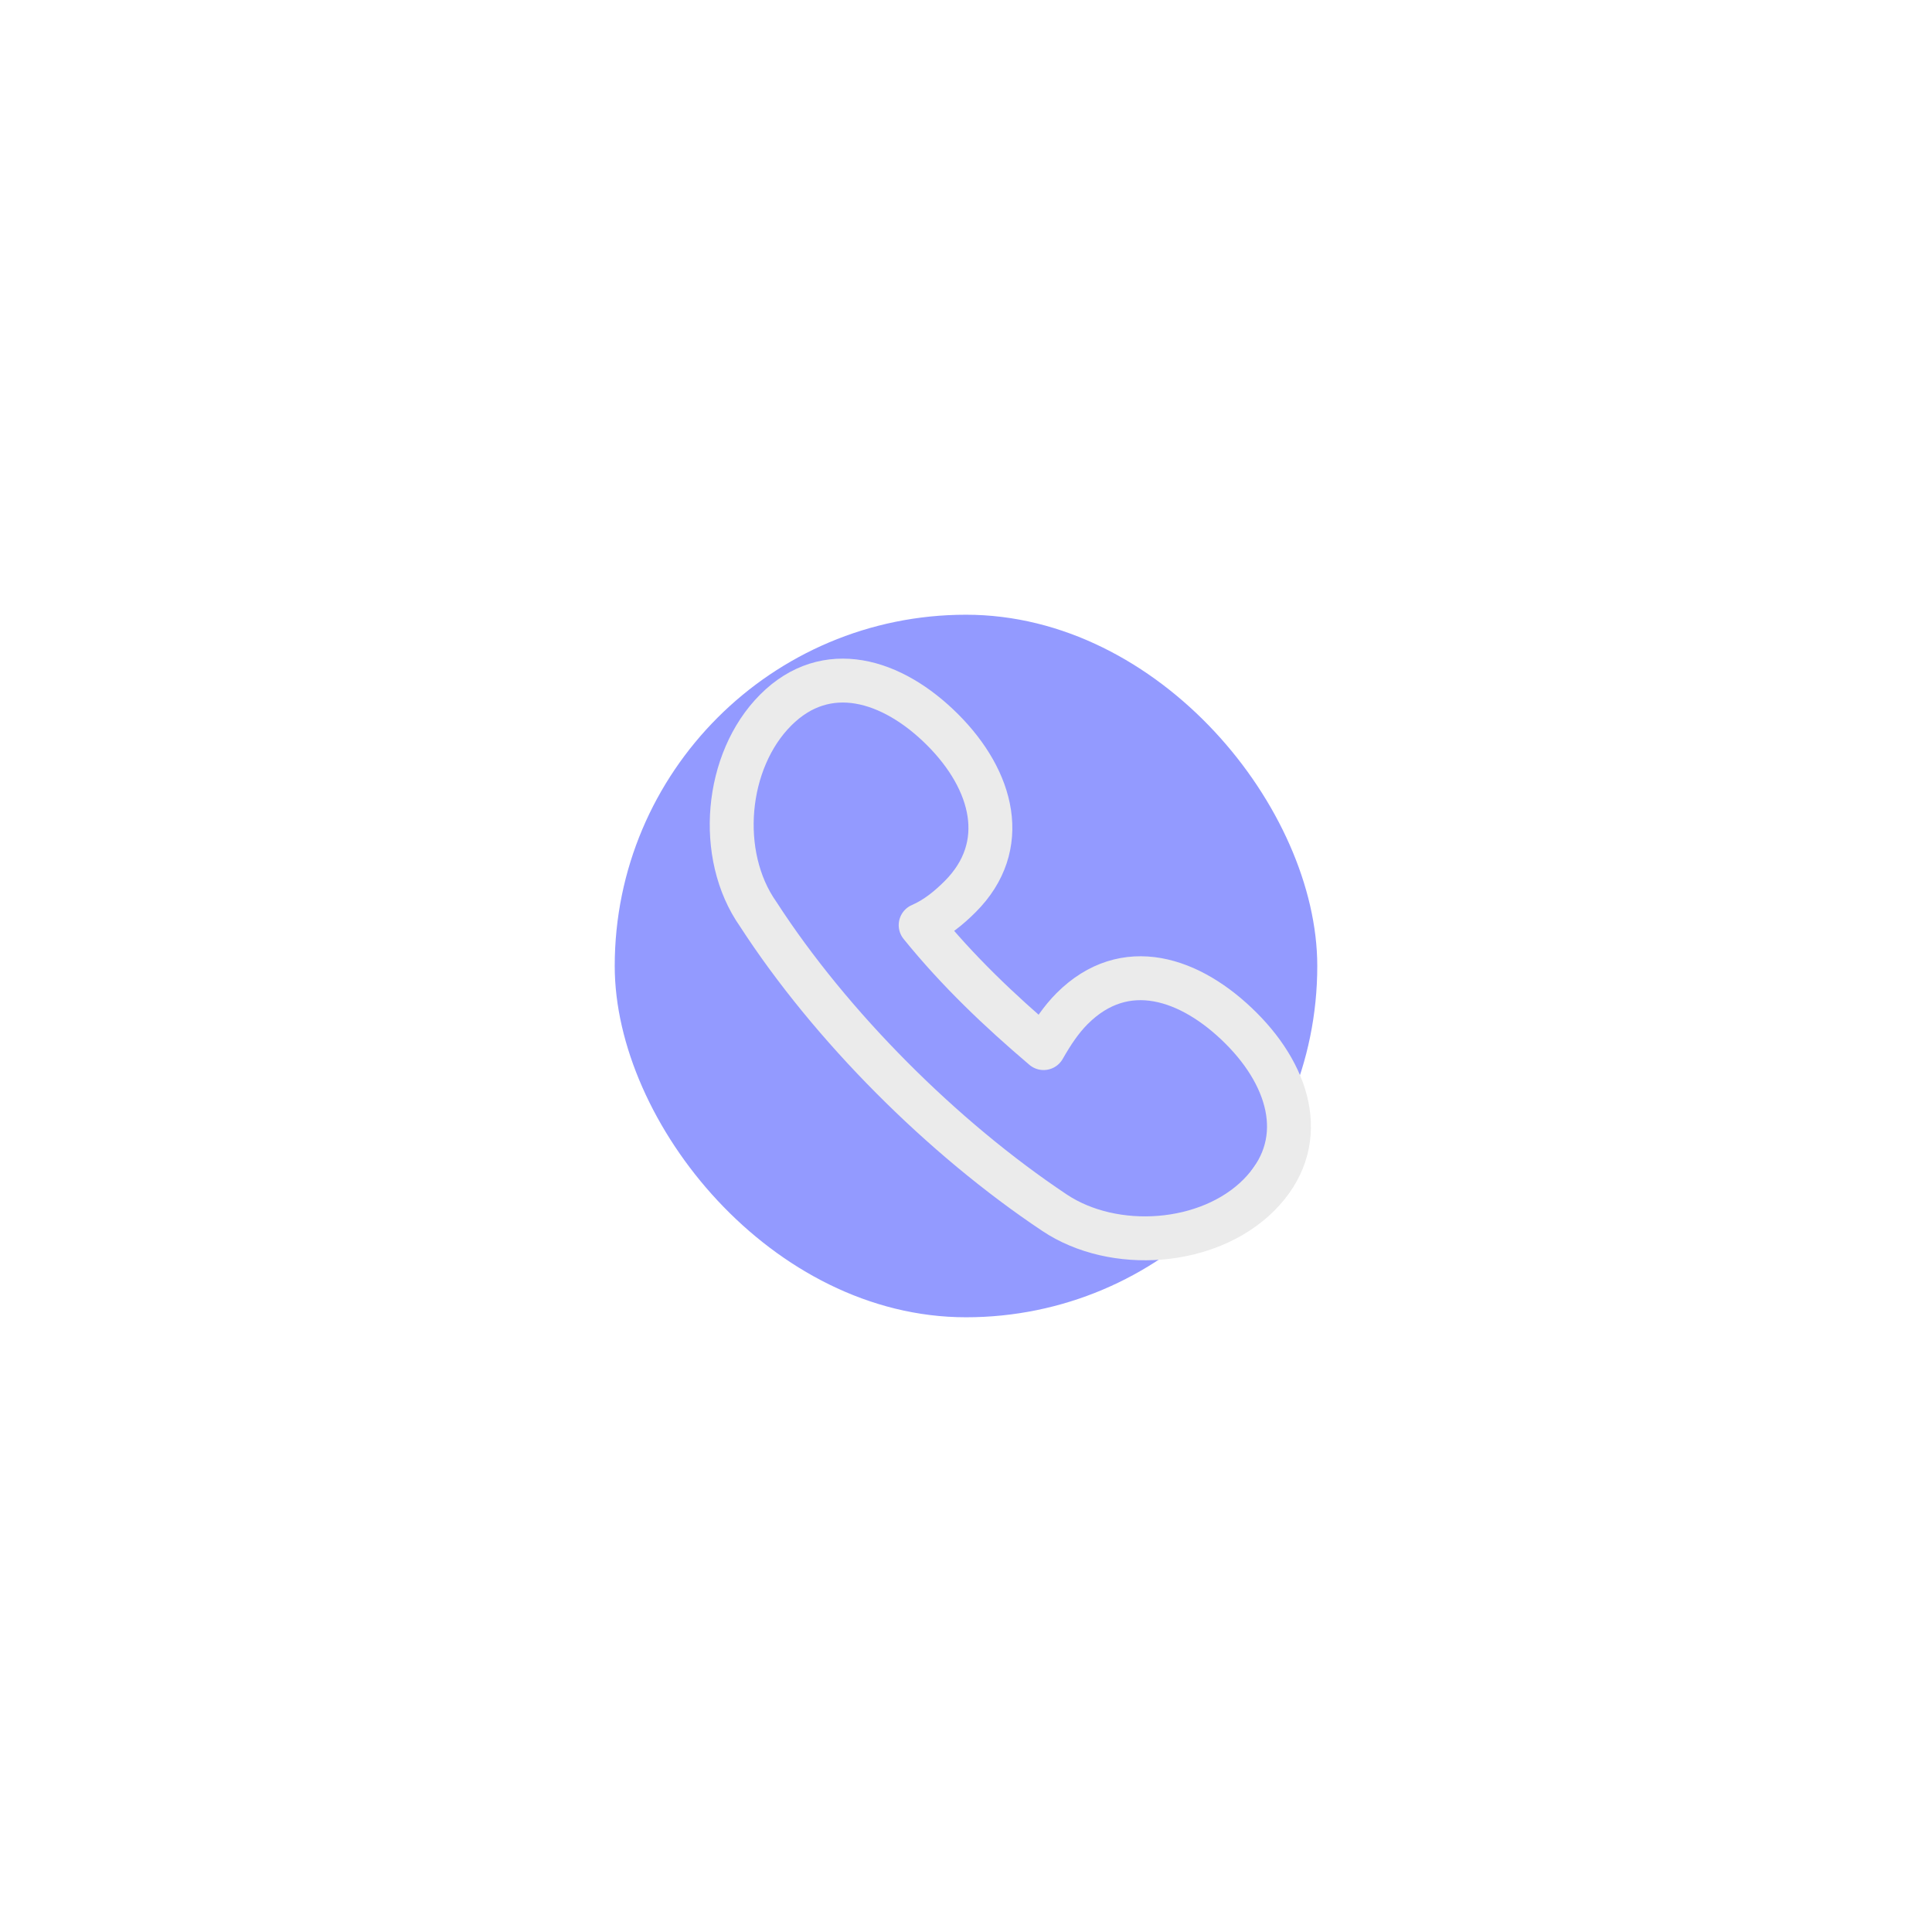 <svg width="88" height="88" viewBox="0 0 88 88" fill="none" xmlns="http://www.w3.org/2000/svg">
<g filter="url(#filter0_f_0_162)">
<rect x="28" y="28" width="32" height="32" rx="16" fill="#939AFF"/>
</g>
<path d="M48.835 45.939C48.335 46.439 47.935 47.039 47.535 47.739C45.535 46.039 43.635 44.239 41.935 42.139C42.635 41.839 43.235 41.339 43.735 40.839C46.035 38.539 45.235 35.539 42.935 33.239C40.635 30.939 37.635 30.039 35.335 32.339C33.035 34.639 32.635 38.939 34.535 41.639C37.835 46.739 42.935 51.839 48.035 55.239C50.735 57.039 55.035 56.739 57.335 54.439C59.635 52.139 58.835 49.139 56.535 46.839C54.235 44.539 51.235 43.539 48.835 45.939Z" stroke="#EBEBEB" stroke-width="2" stroke-miterlimit="10" stroke-linejoin="round"/>
<defs>
<filter id="filter0_f_0_162" x="0" y="0" width="88" height="88" filterUnits="userSpaceOnUse" color-interpolation-filters="sRGB">
<feFlood flood-opacity="0" result="BackgroundImageFix"/>
<feBlend mode="normal" in="SourceGraphic" in2="BackgroundImageFix" result="shape"/>
<feGaussianBlur stdDeviation="14" result="effect1_foregroundBlur_0_162"/>
</filter>
</defs>
</svg>
